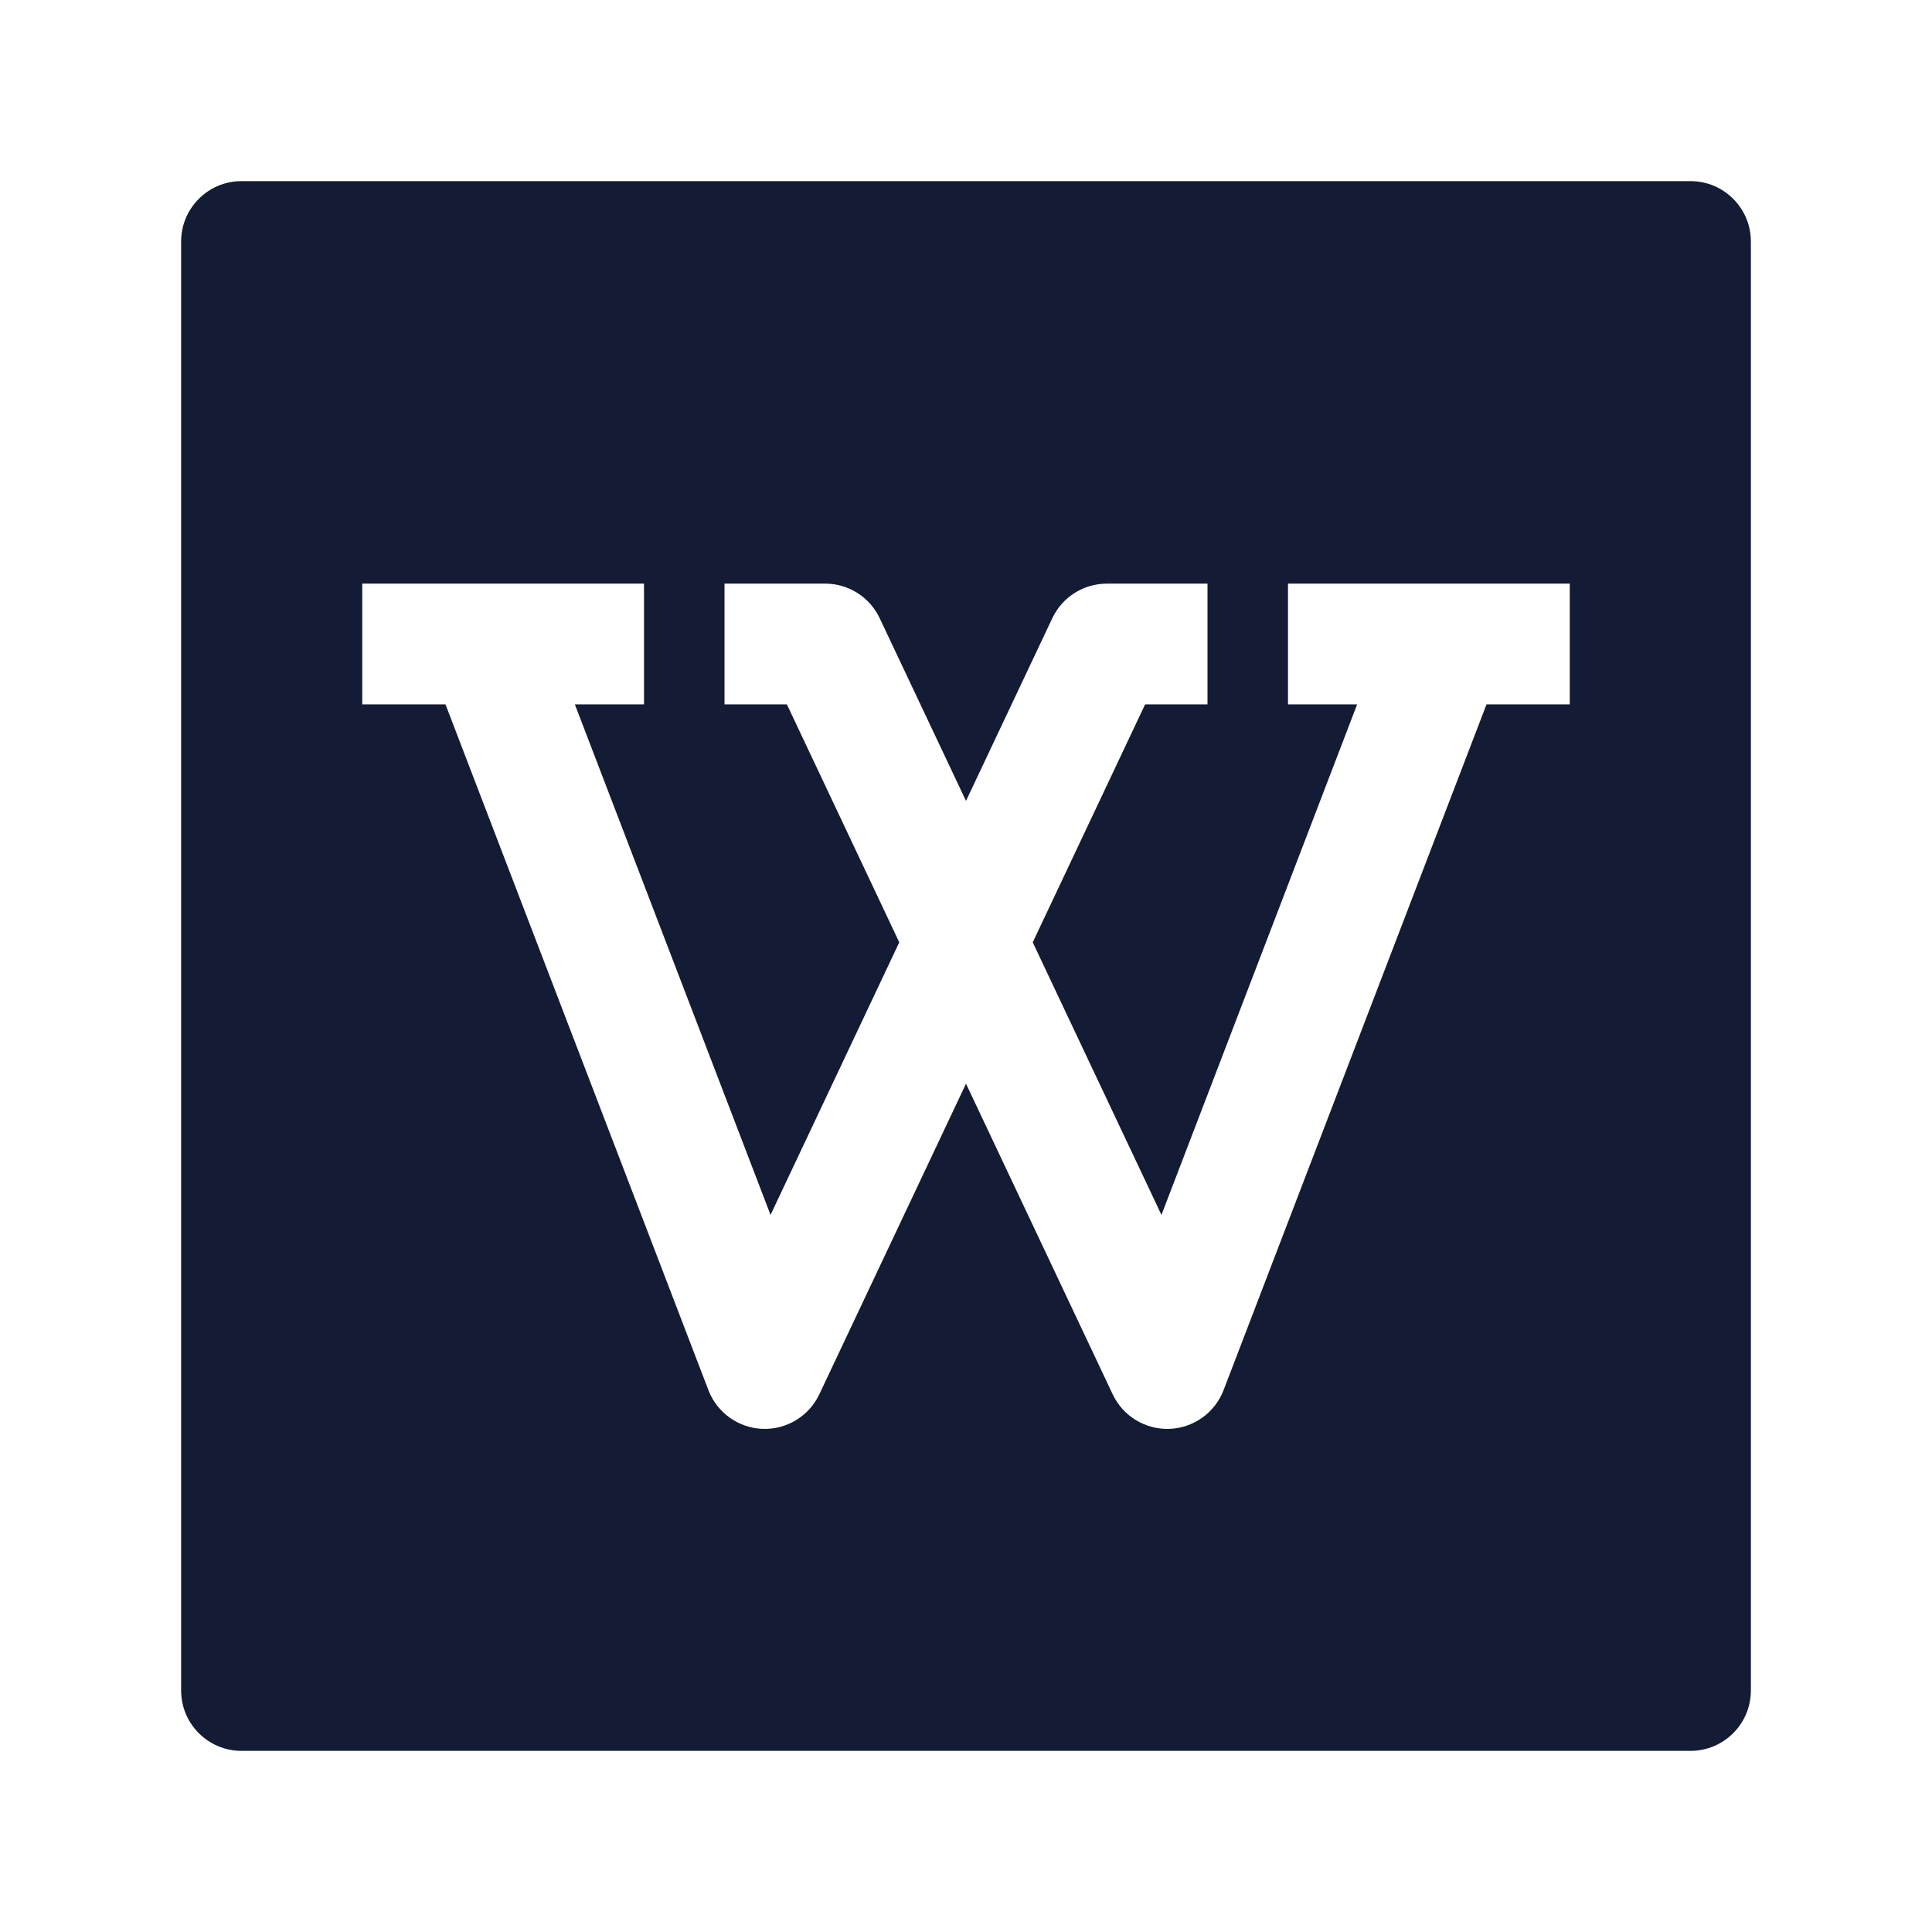 <svg width="24" height="24" viewBox="0 0 24 24" fill="none" xmlns="http://www.w3.org/2000/svg">
<path fill-rule="evenodd" clip-rule="evenodd" d="M3 2.25C2.586 2.25 2.25 2.586 2.25 3L2.25 21C2.25 21.414 2.586 21.75 3 21.75L21 21.75C21.414 21.75 21.75 21.414 21.75 21L21.75 3C21.75 2.586 21.414 2.25 21 2.25L3 2.25ZM4.5 8.75H5.534L8.8 17.268C8.907 17.549 9.172 17.738 9.472 17.75C9.772 17.761 10.05 17.592 10.178 17.32L12 13.462L13.822 17.32C13.95 17.592 14.228 17.761 14.528 17.75C14.828 17.738 15.093 17.549 15.2 17.268L18.466 8.75H19.5V7.25H16V8.75H16.859L14.428 15.092L12.829 11.706L14.225 8.75H15V7.25H13.75C13.46 7.25 13.196 7.417 13.072 7.68L12 9.949L10.928 7.68C10.804 7.417 10.54 7.25 10.25 7.25L9 7.25V8.75L9.775 8.75L11.171 11.706L9.572 15.092L7.141 8.75H8V7.25H4.5V8.75Z" fill="#141B34"/>
</svg>
